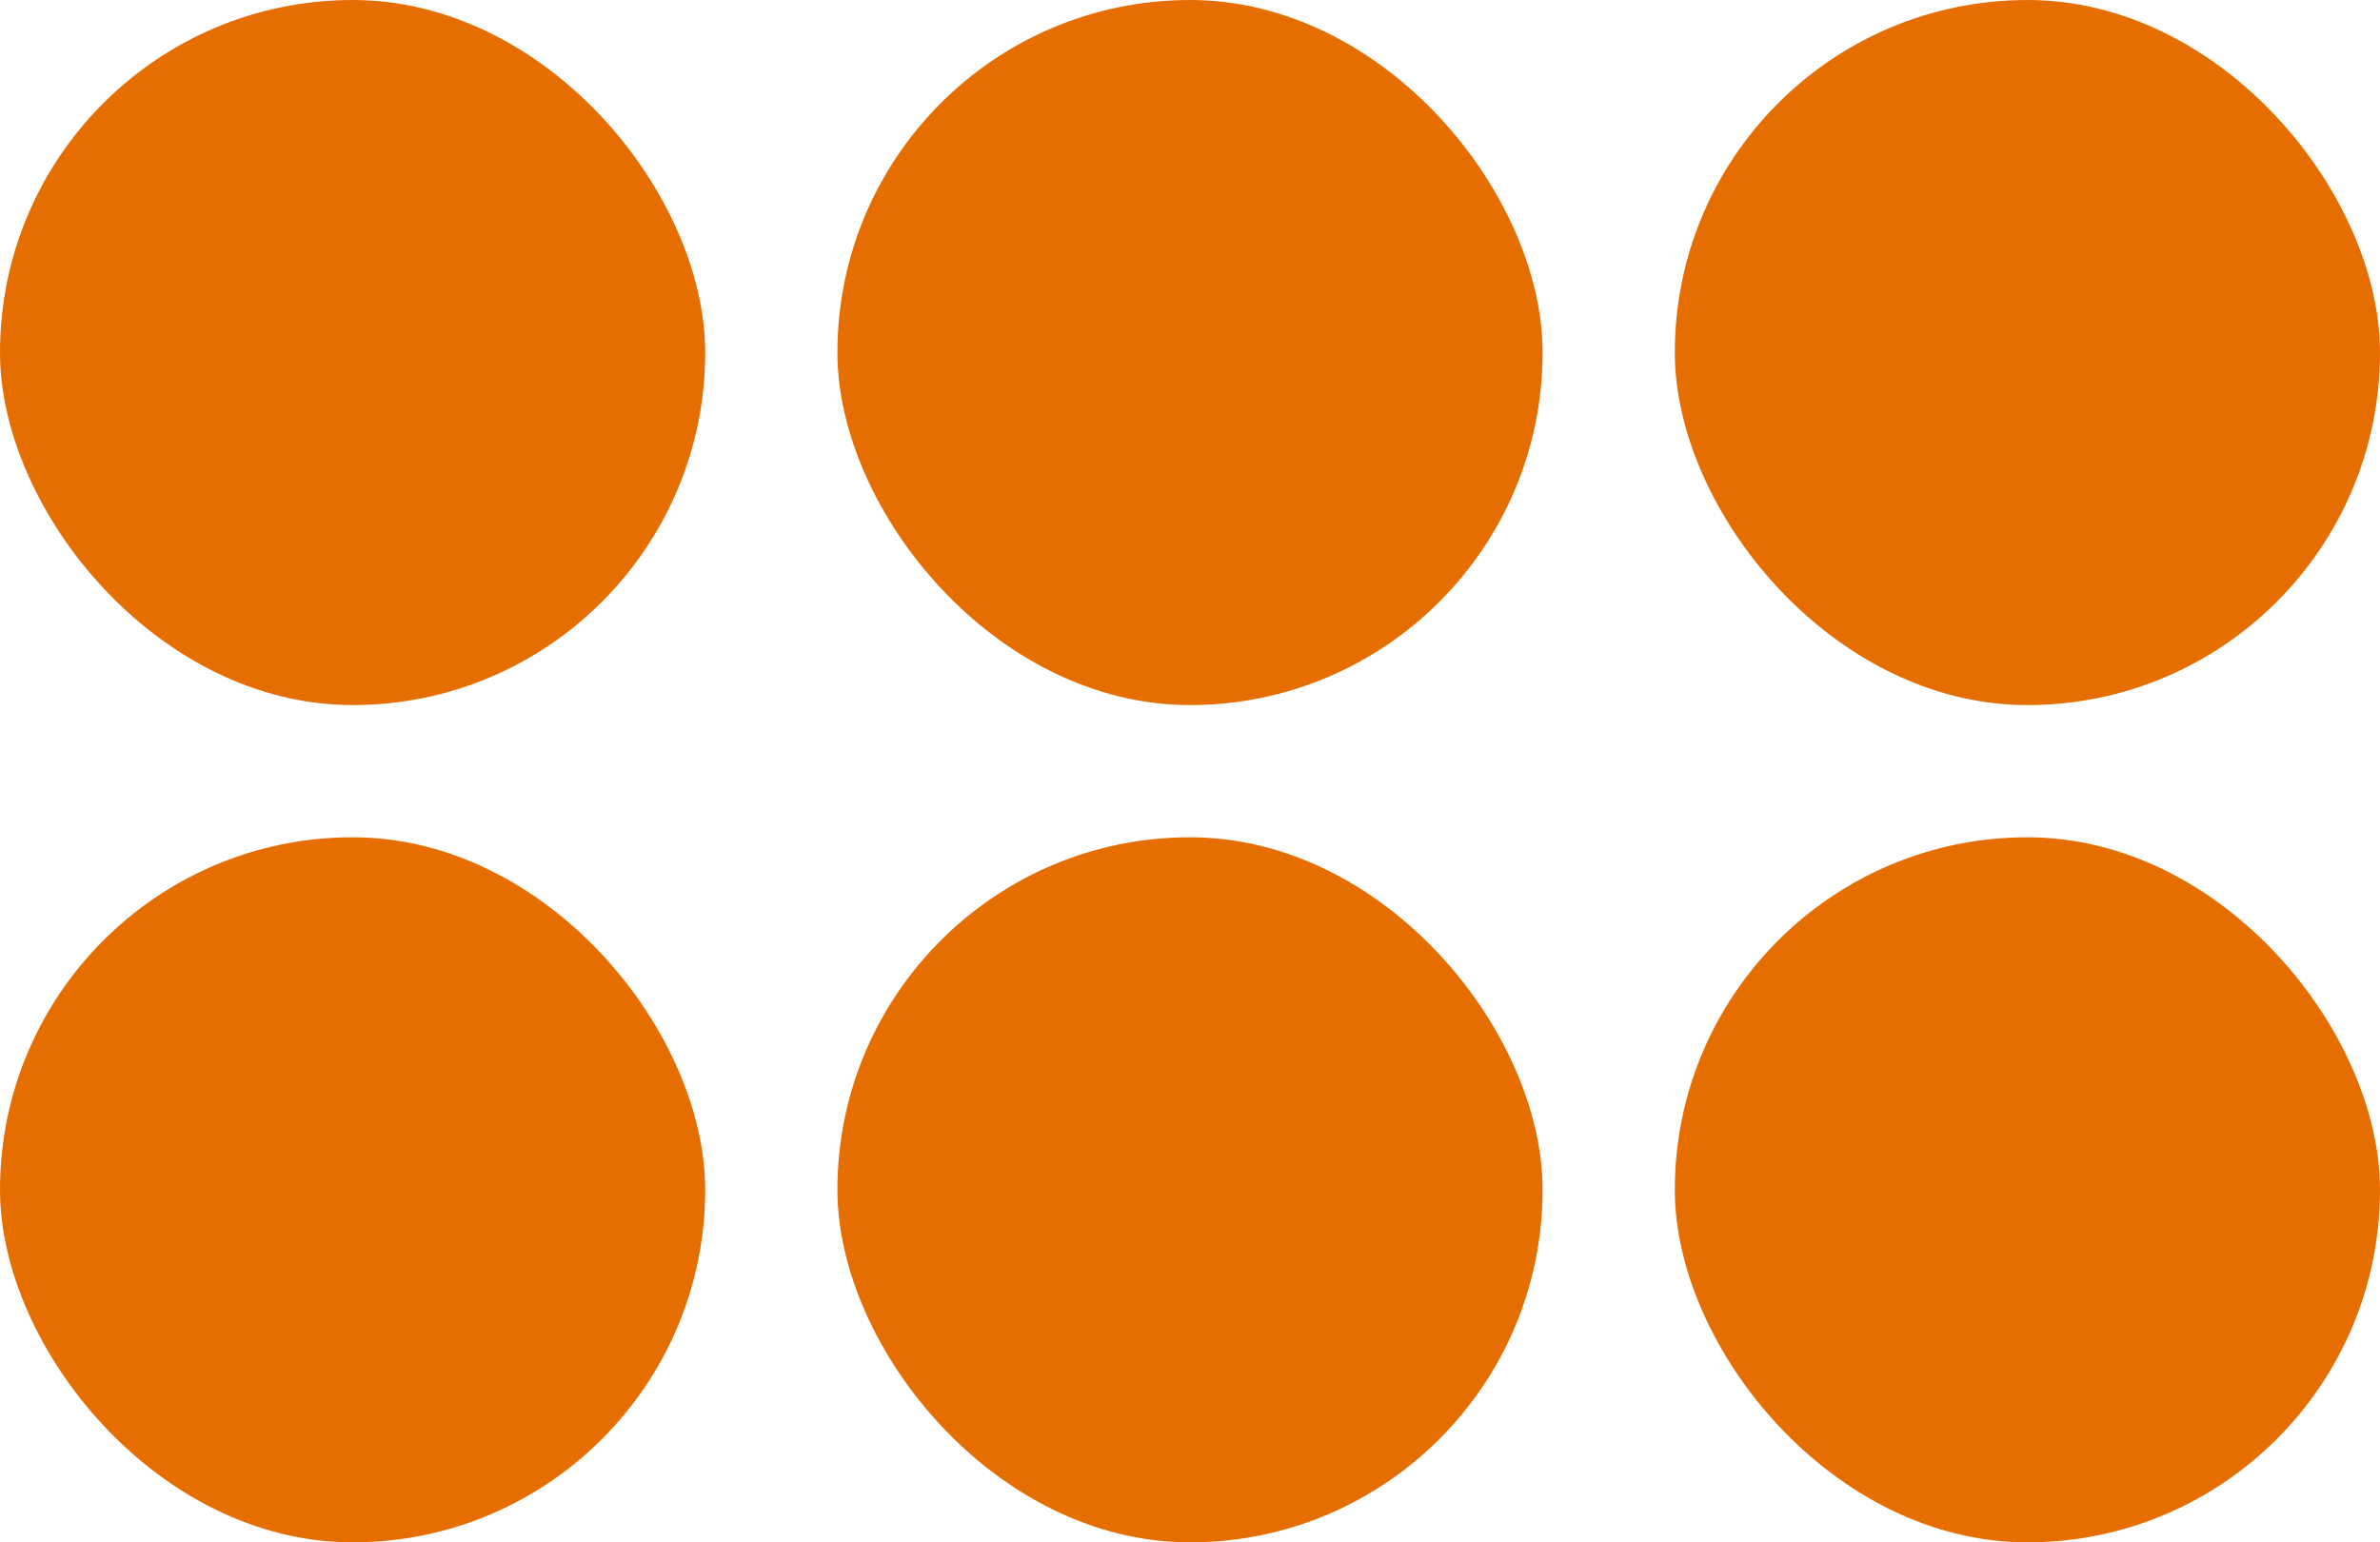<svg width="216" height="140" viewBox="0 0 216 140" fill="none" xmlns="http://www.w3.org/2000/svg">
<g clip-path="url(#clip0_2_20)">
<rect width="64" height="64" rx="32" fill="#E66E00"/>
<rect y="76" width="64" height="64" rx="32" fill="#E66E00"/>
<rect x="76" y="76" width="64" height="64" rx="32" fill="#E66E00"/>
<rect x="76" width="64" height="64" rx="32" fill="#E66E00"/>
<rect x="152" y="76" width="64" height="64" rx="32" fill="#E66E00"/>
<rect x="152" width="64" height="64" rx="32" fill="#E66E00"/>
</g>
<defs>
<clipPath id="clip0_2_20">
<rect width="216" height="140" fill="white"/>
</clipPath>
</defs>
</svg>
